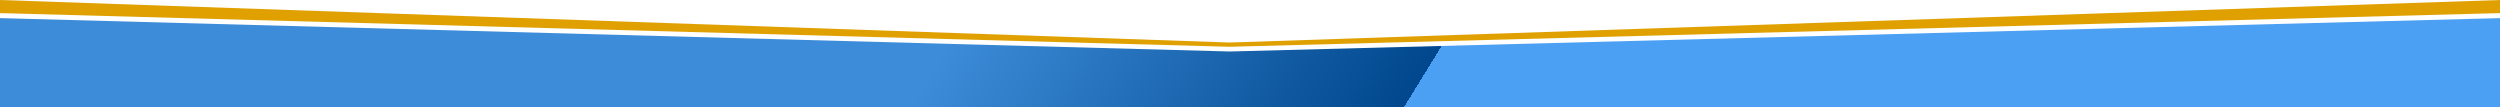 <svg width="1400" height="60" viewBox="0 0 1400 60" fill="none" xmlns="http://www.w3.org/2000/svg">
<path d="M0 10.141L688.73 28.838L1400 10.141V60H0V10.141Z" fill="url(#paint0_linear_13136_4436)"/>
<path d="M0 0L688.601 23.816L1400 1.58987e-05V7.337L688.601 26.197L0 7.337V0Z" fill="url(#paint1_linear_13136_4436)"/>
<defs>
<linearGradient id="paint0_linear_13136_4436" x1="556.738" y1="-17.134" x2="757.567" y2="106.535" gradientUnits="userSpaceOnUse">
<stop stop-color="#3D8CD9"/>
<stop offset="1" stop-color="#00478D"/>
<stop offset="1" stop-color="#52A9FF" stop-opacity="0.64"/>
<stop offset="1" stop-color="#4CA0F3"/>
</linearGradient>
<linearGradient id="paint1_linear_13136_4436" x1="701.483" y1="-10.457" x2="701.483" y2="-3.119" gradientUnits="userSpaceOnUse">
<stop stop-color="#FFDD63"/>
<stop offset="1" stop-color="#E0A100"/>
</linearGradient>
</defs>
</svg>
